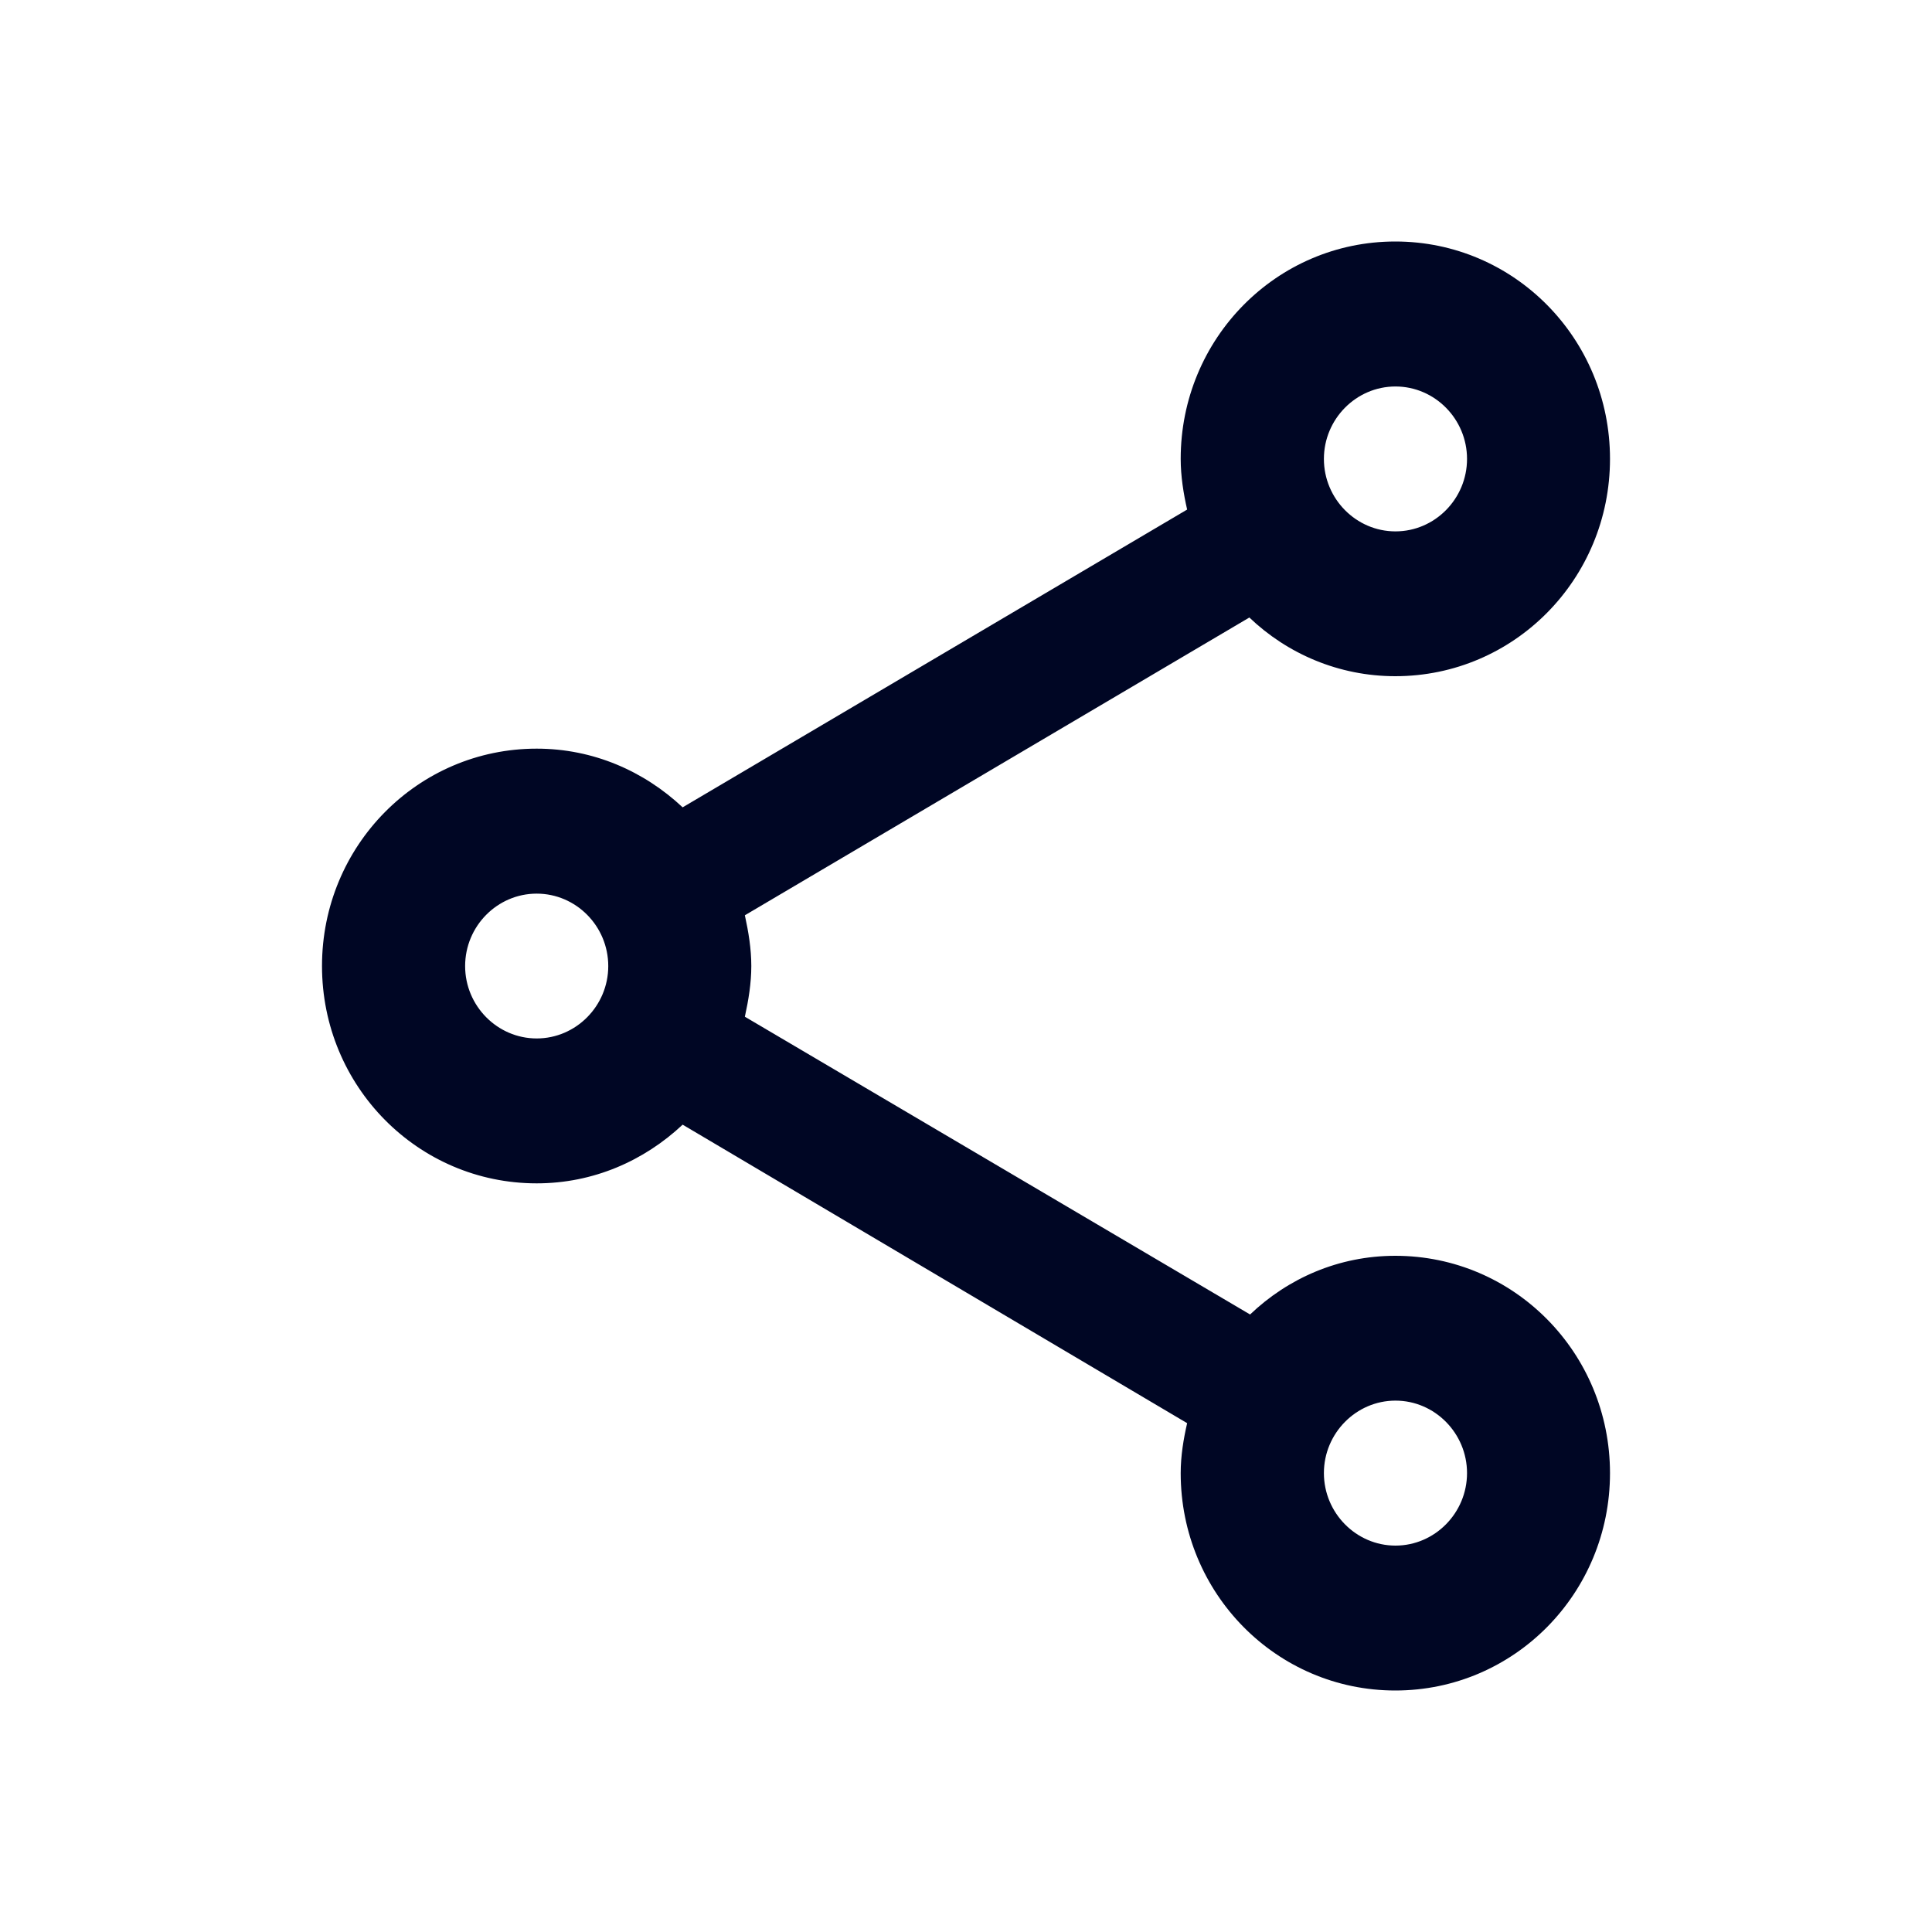 <svg width="24" height="24" viewBox="0 0 24 24" fill="none" xmlns="http://www.w3.org/2000/svg">
<path fill-rule="evenodd" clip-rule="evenodd" d="M15.529 16.329C16 15.879 16.631 15.6 17.333 15.6C18.809 15.6 20 16.806 20 18.3C20 19.794 18.809 21 17.333 21C15.858 21 14.667 19.794 14.667 18.3C14.667 18.084 14.702 17.877 14.747 17.679L8.48 13.971C8 14.421 7.369 14.7 6.667 14.7C5.191 14.7 4 13.494 4 12C4 10.506 5.191 9.3 6.667 9.3C7.369 9.3 8 9.579 8.48 10.029L14.747 6.33C14.702 6.132 14.667 5.916 14.667 5.7C14.667 4.206 15.858 3 17.333 3C18.809 3 20 4.206 20 5.7C20 7.194 18.809 8.4 17.333 8.4C16.631 8.4 15.991 8.121 15.52 7.671L9.253 11.37C9.298 11.577 9.333 11.784 9.333 12C9.333 12.216 9.298 12.423 9.253 12.63L15.529 16.329ZM18.224 5.701C18.224 5.206 17.824 4.801 17.335 4.801C16.846 4.801 16.446 5.206 16.446 5.701C16.446 6.196 16.846 6.601 17.335 6.601C17.824 6.601 18.224 6.196 18.224 5.701ZM6.667 12.9C6.178 12.9 5.778 12.495 5.778 12.001C5.778 11.505 6.178 11.101 6.667 11.101C7.156 11.101 7.556 11.505 7.556 12.001C7.556 12.495 7.156 12.9 6.667 12.9ZM16.446 18.299C16.446 18.794 16.846 19.2 17.335 19.2C17.824 19.2 18.224 18.794 18.224 18.299C18.224 17.805 17.824 17.399 17.335 17.399C16.846 17.399 16.446 17.805 16.446 18.299Z" fill="#000624"/>
</svg>

